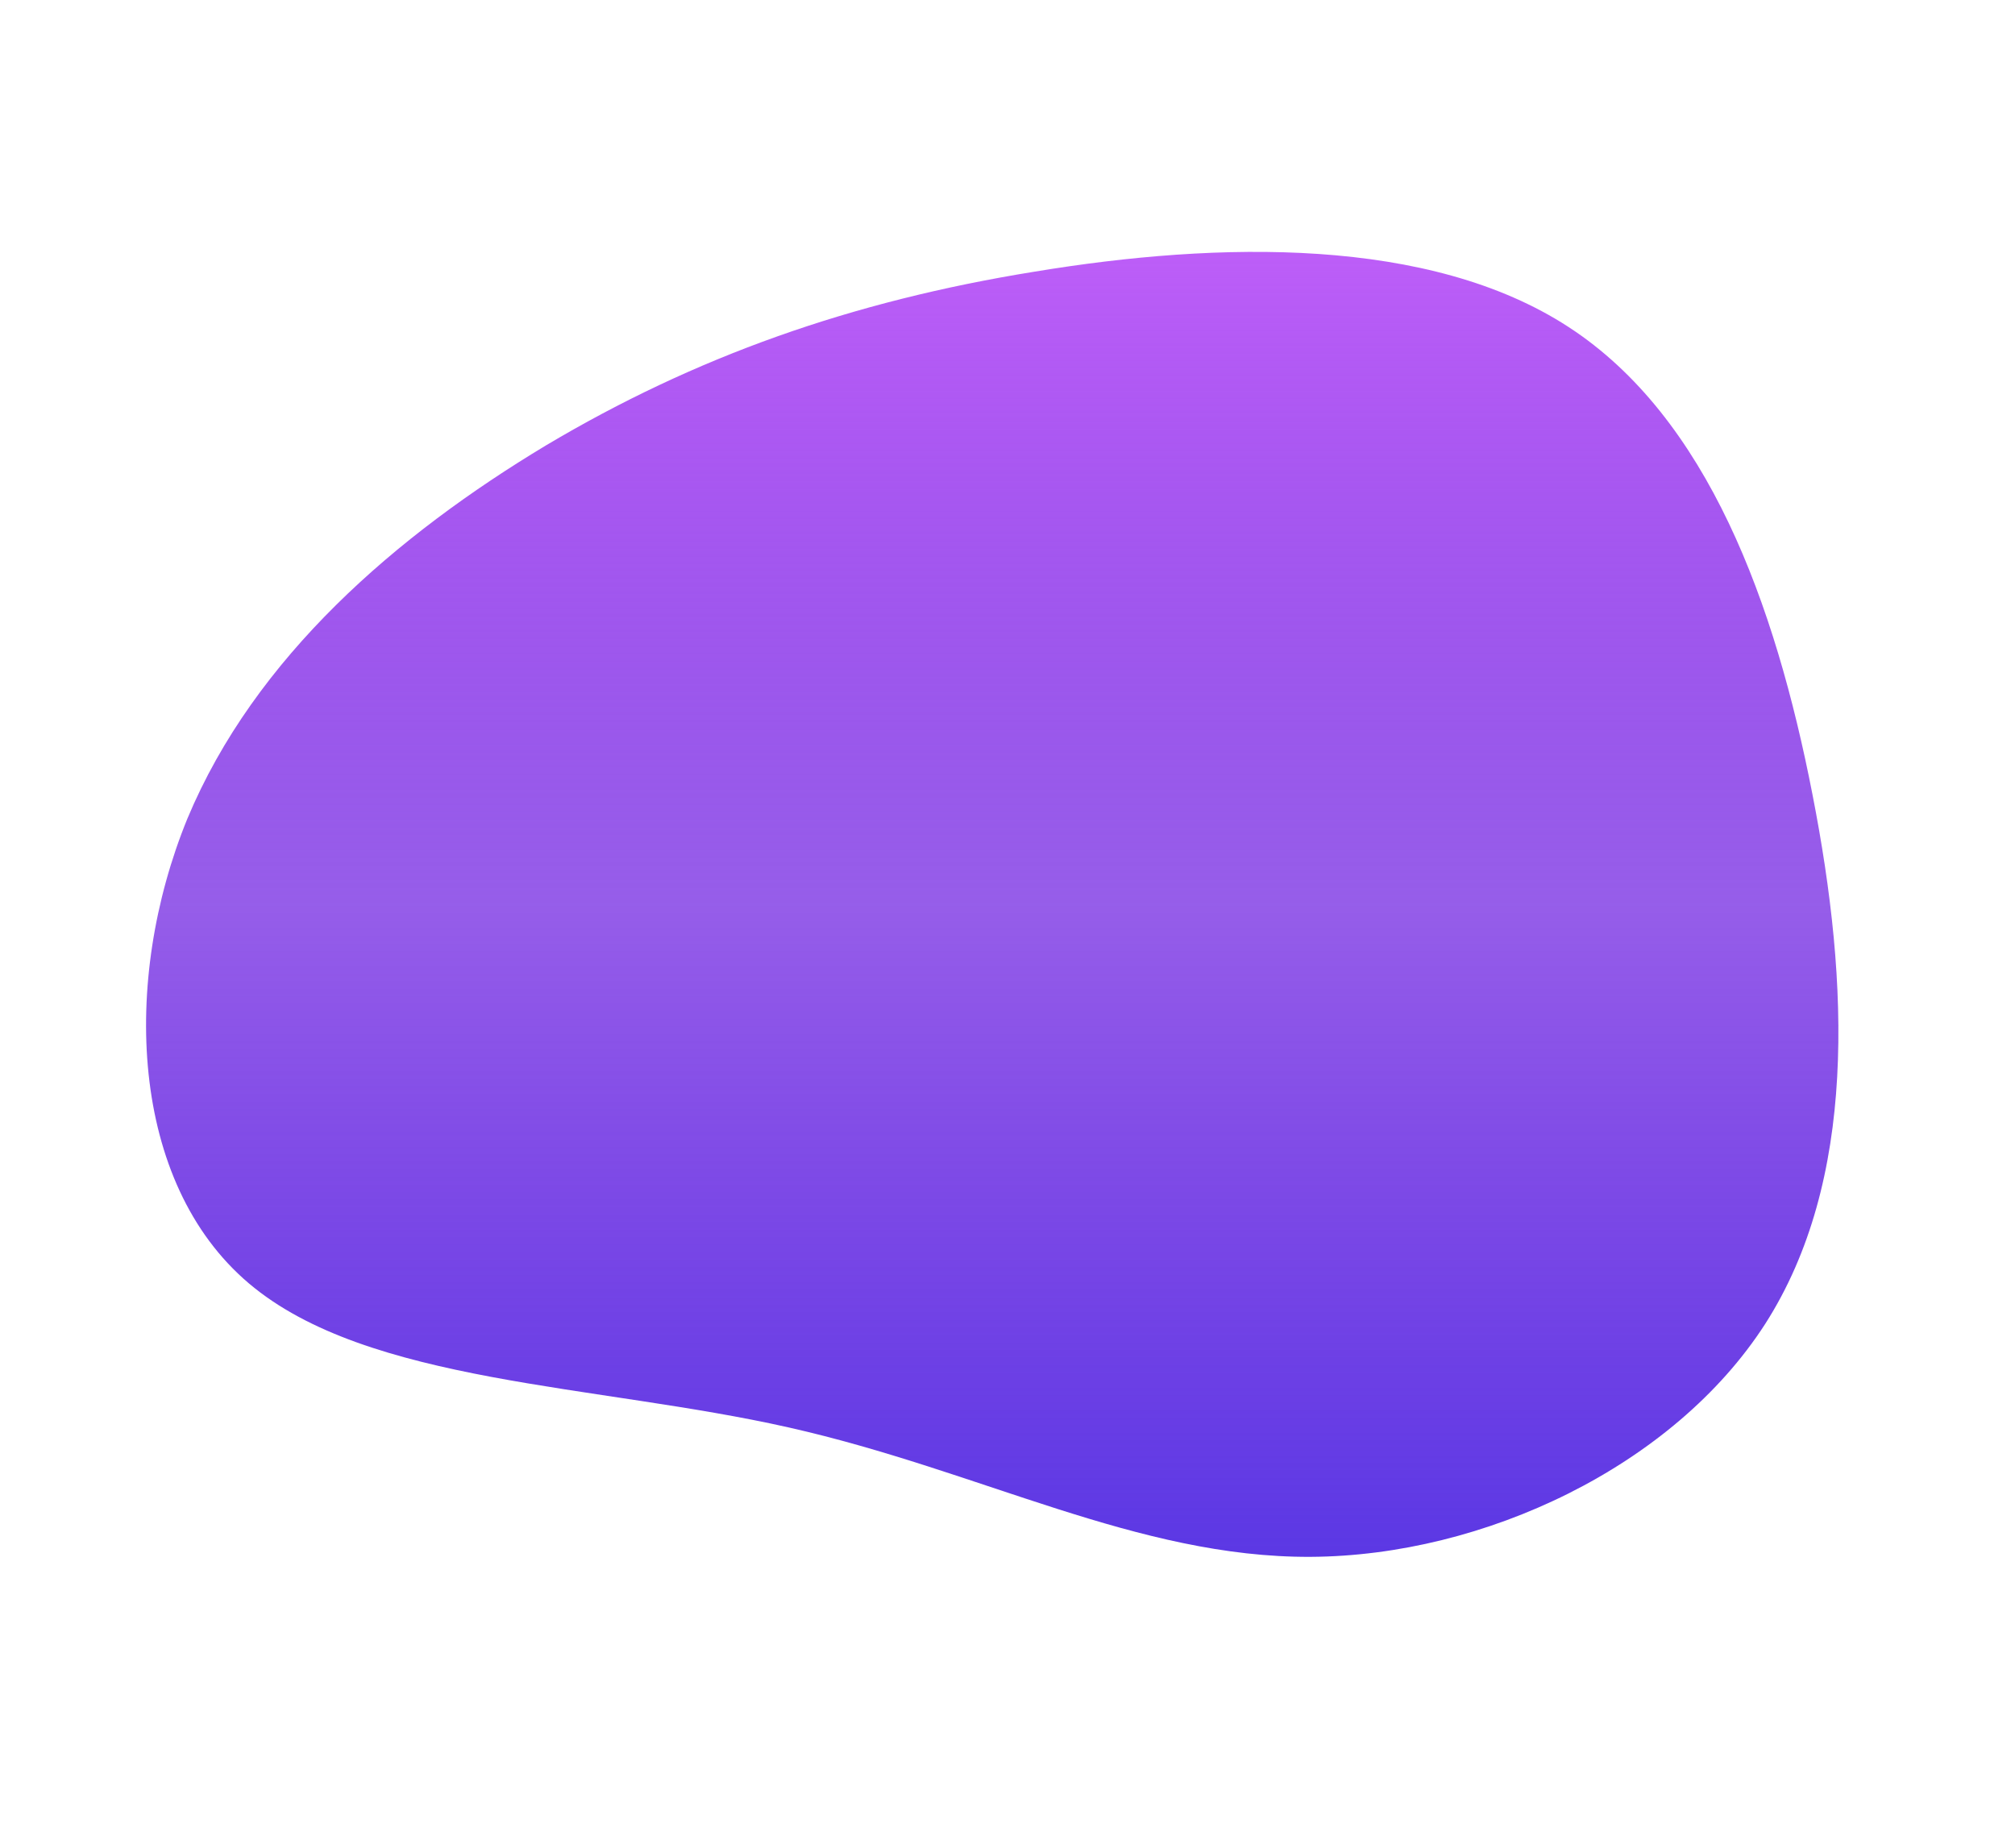 <svg width="881" height="808" viewBox="0 0 881 808" fill="none" xmlns="http://www.w3.org/2000/svg">
<path d="M685.858 143.016C746.647 182.608 776.161 263.812 792.459 347.44C808.758 430.664 811.841 516.312 771.756 578.932C731.67 641.148 648.856 680.336 573.09 680.74C497.324 681.144 429.047 643.168 344.911 624.18C260.776 605.192 160.782 605.192 108.803 561.156C56.825 517.12 52.86 429.048 81.933 357.944C111.446 287.244 173.557 233.916 238.751 194.728C303.945 155.944 372.222 131.704 452.393 118.776C533.005 105.444 625.069 103.424 685.858 143.016Z" fill="url(#paint0_linear_4_9)"/>
<defs>
<linearGradient id="paint0_linear_4_9" x1="433.822" y1="110.136" x2="433.822" y2="680.743" gradientUnits="userSpaceOnUse">
<stop stop-color="#BD5EF8"/>
<stop offset="0.5" stop-color="#600ADE" stop-opacity="0.66"/>
<stop offset="1" stop-color="#5B38E4"/>
</linearGradient>
</defs>
</svg>
